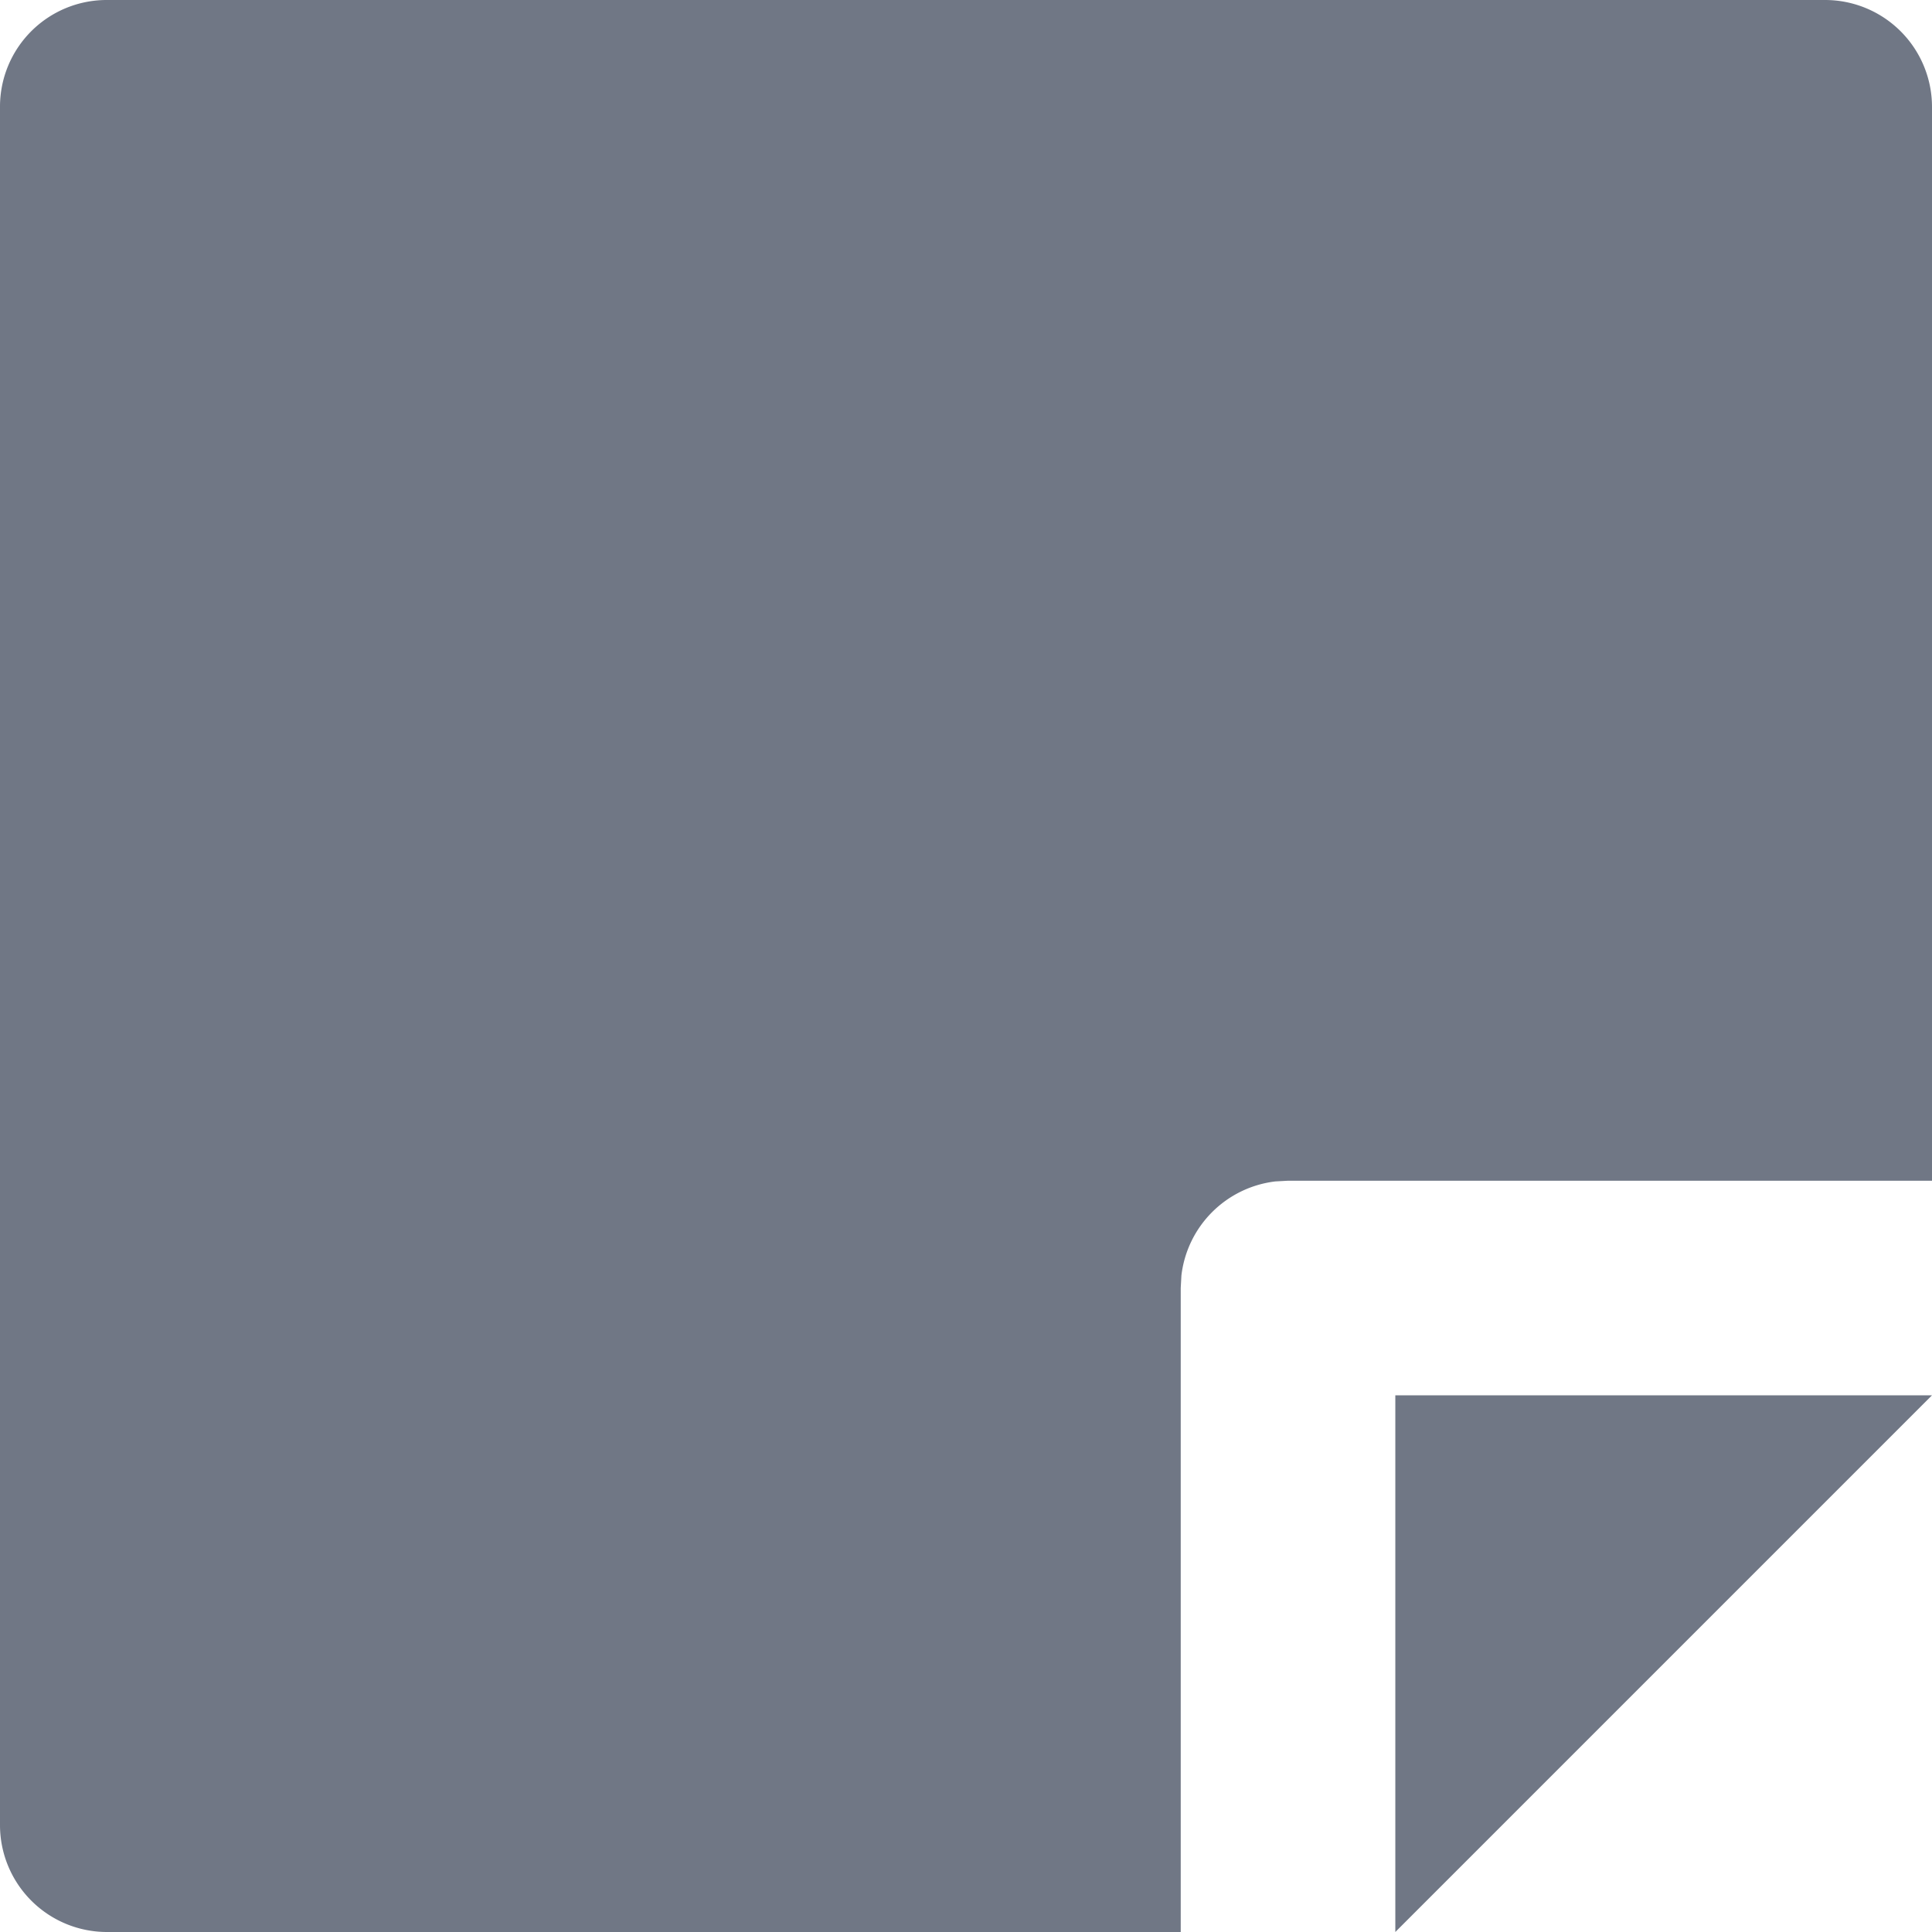 <svg xmlns="http://www.w3.org/2000/svg" width="14" height="14" viewBox="0 0 14 14">
  <path id="Tracé_1303" data-name="Tracé 1303" d="M12.333,11.556l-.091.005a.778.778,0,0,0-.681.681l-.005.091V17H3.776A.775.775,0,0,1,3,16.228V3.772A.773.773,0,0,1,3.772,3H16.228A.775.775,0,0,1,17,3.777v7.779ZM17,13.111,13.111,17V13.111Z" transform="translate(-3 -3)" fill="#707785"/>
</svg>
